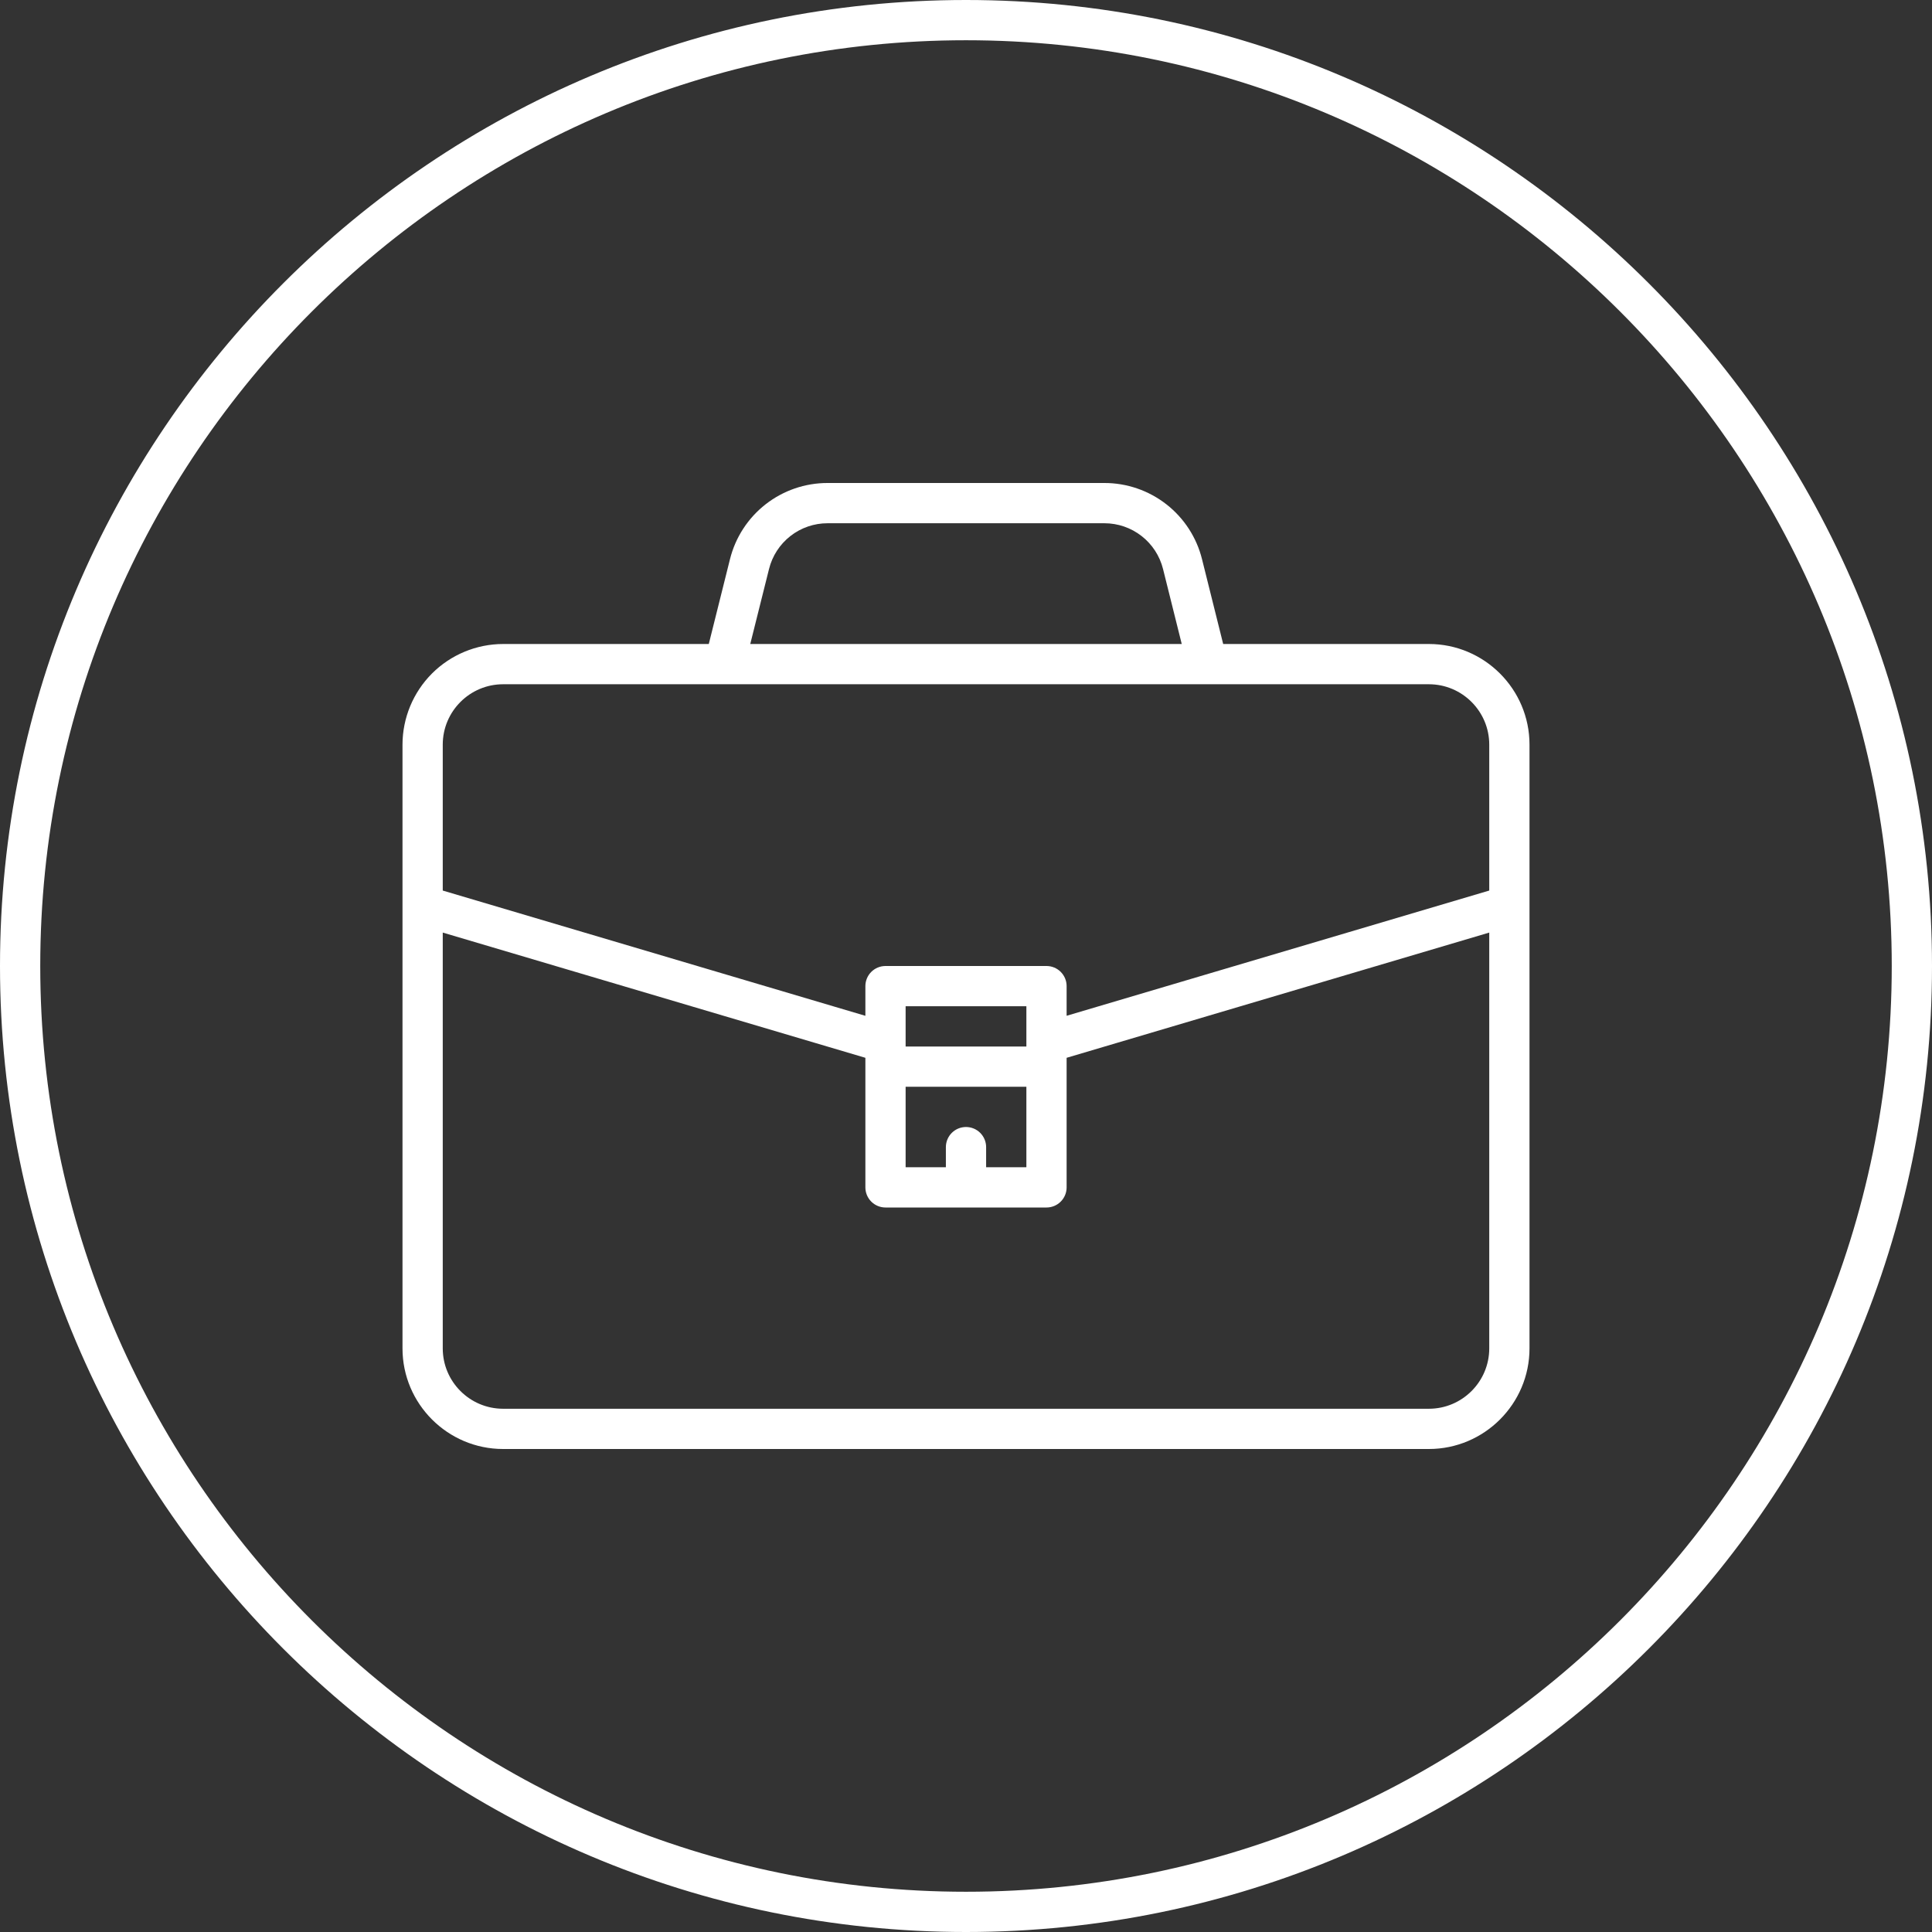 <svg width="60" height="60" viewBox="0 0 60 60" fill="none" xmlns="http://www.w3.org/2000/svg">
<rect x="0" y="0" width="60" height="60" fill="#333333" stroke="none"/>
<path d="M30 0C13.459 0 0 13.459 0 30C0 46.541 13.459 60 30 60C46.541 60 60 46.541 60 30C60 13.459 46.541 0 30 0ZM30 58.75C14.148 58.75 1.25 45.852 1.25 30C1.25 14.148 14.148 1.25 30 1.25C45.852 1.25 58.75 14.148 58.75 30C58.75 45.852 45.852 58.75 30 58.75Z" fill="white"/>
<path d="M44.375 20H37.987L37.33 17.367C37.162 16.691 36.772 16.09 36.222 15.661C35.672 15.232 34.995 14.999 34.297 15H25.701C25.004 14.999 24.327 15.232 23.777 15.661C23.228 16.09 22.838 16.691 22.67 17.367L22.012 20H15.625C14.796 20.001 14.002 20.331 13.416 20.916C12.831 21.502 12.501 22.297 12.5 23.125V41.875C12.5 43.597 13.902 45 15.625 45H44.375C46.097 45 47.5 43.597 47.5 41.875V23.125C47.5 21.402 46.097 20 44.375 20ZM23.883 17.67C23.984 17.264 24.218 16.904 24.548 16.646C24.878 16.389 25.284 16.249 25.703 16.25H34.299C34.717 16.25 35.123 16.389 35.453 16.647C35.783 16.904 36.017 17.264 36.119 17.67L36.7 20H23.3L23.883 17.67ZM13.75 23.125C13.75 22.091 14.591 21.25 15.625 21.25H44.375C45.409 21.25 46.25 22.091 46.25 23.125V27.657L33.125 31.546V30.625C33.125 30.459 33.059 30.3 32.942 30.183C32.825 30.066 32.666 30 32.5 30H27.5C27.334 30 27.175 30.066 27.058 30.183C26.941 30.3 26.875 30.459 26.875 30.625V31.547L13.75 27.657V23.125ZM30 35C29.834 35 29.675 35.066 29.558 35.183C29.441 35.3 29.375 35.459 29.375 35.625V36.25H28.125V33.75H31.875V36.25H30.625V35.625C30.625 35.459 30.559 35.3 30.442 35.183C30.325 35.066 30.166 35 30 35ZM31.875 32.384V32.5H28.125V31.25H31.875V32.384ZM44.375 43.75H15.625C14.591 43.75 13.75 42.909 13.75 41.875V28.962L26.875 32.851V36.875C26.875 37.041 26.941 37.2 27.058 37.317C27.175 37.434 27.334 37.5 27.5 37.5H32.5C32.666 37.5 32.825 37.434 32.942 37.317C33.059 37.2 33.125 37.041 33.125 36.875V32.851L46.25 28.962V41.875C46.25 42.909 45.409 43.75 44.375 43.75Z" fill="white"/>
</svg>
